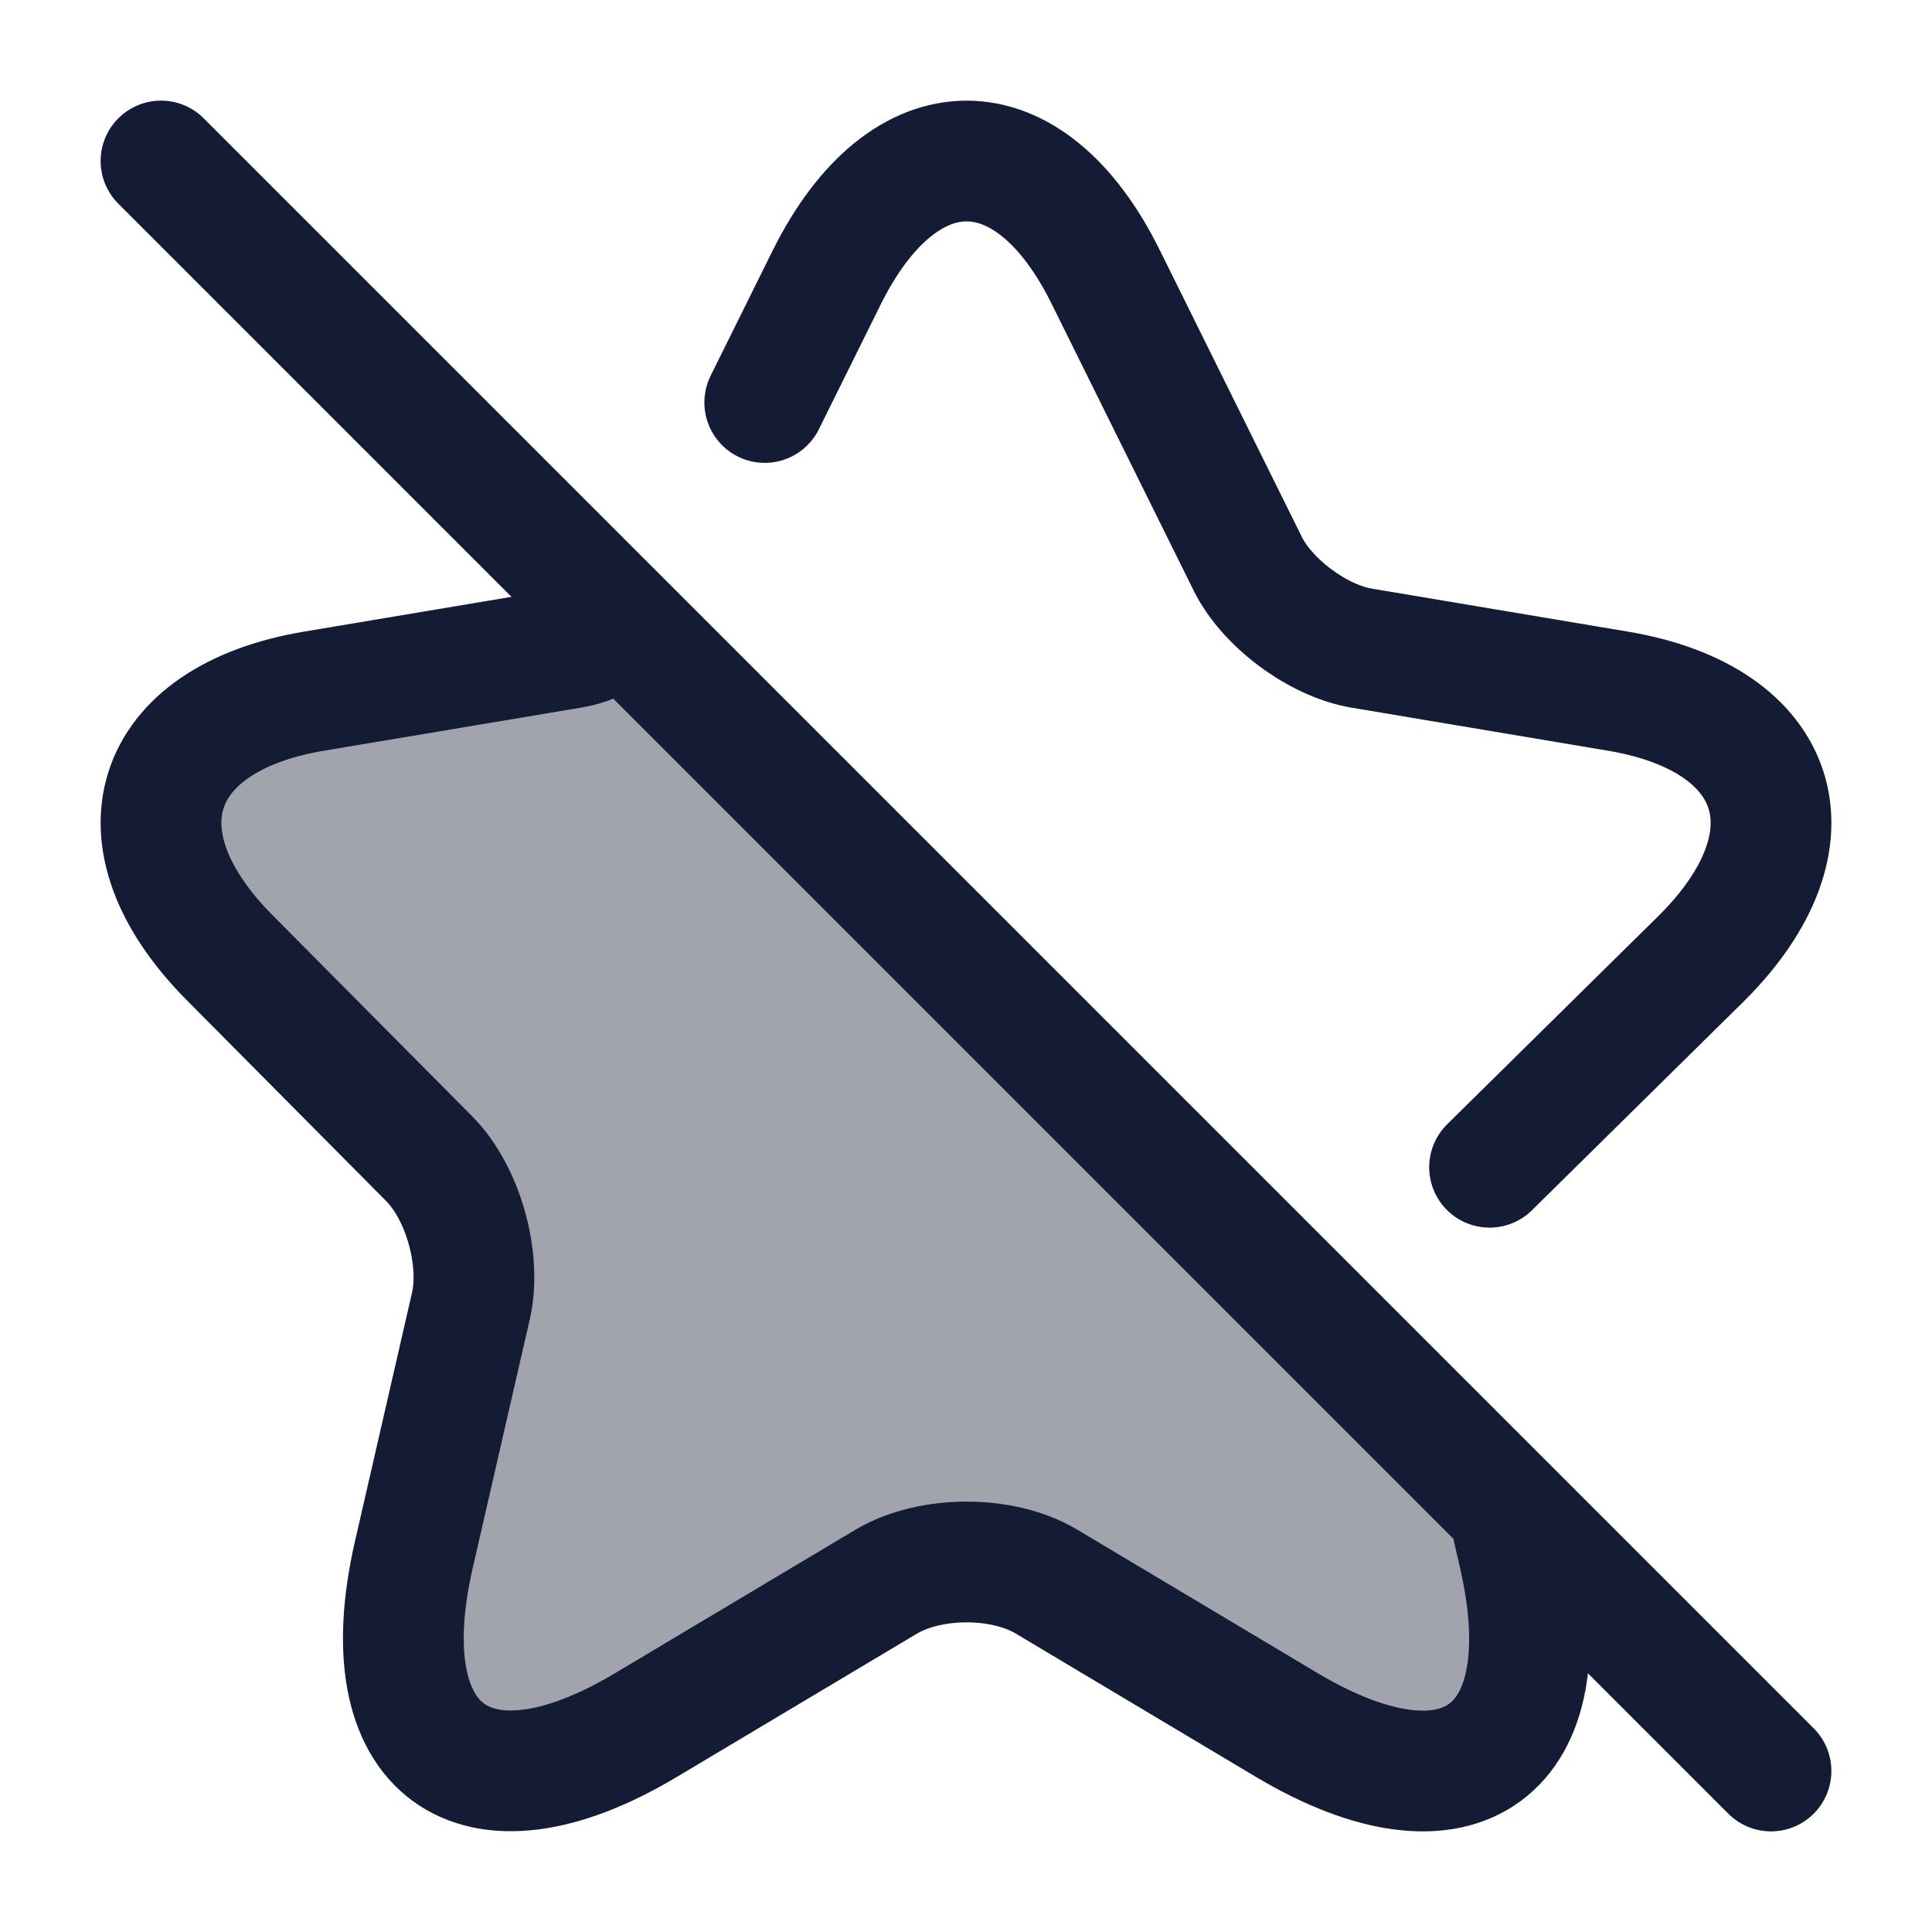 <svg width="24" height="24" viewBox="0 0 24 24" fill="none" xmlns="http://www.w3.org/2000/svg">
<path opacity="0.4" d="M15.987 21.43C18.139 22.71 19.43 21.762 18.869 19.312L18.797 19L7.296 8C7.227 8.023 7.158 8.04 7.092 8.051L3.9 8.586C1.859 8.929 1.389 10.421 2.849 11.893L5.331 14.393C5.751 14.816 5.981 15.633 5.851 16.218L5.141 19.312C4.58 21.752 5.881 22.71 8.023 21.43L11.014 19.645C11.565 19.323 12.455 19.323 12.996 19.645L15.987 21.43Z" fill="#141B34"/>
<path d="M18.504 14.5L21.148 11.893C22.616 10.421 22.137 8.929 20.099 8.586L16.913 8.051C16.373 7.961 15.734 7.487 15.495 6.993L13.737 3.444C12.788 1.519 11.23 1.519 10.271 3.444L9.5 5" stroke="#141B34" stroke-width="1.5" stroke-linecap="round" stroke-linejoin="round"/>
<path d="M7.296 8C7.227 8.023 7.158 8.04 7.092 8.051L3.9 8.586C1.859 8.929 1.389 10.421 2.849 11.893L5.331 14.393C5.751 14.816 5.981 15.633 5.851 16.218L5.141 19.312C4.58 21.752 5.881 22.71 8.023 21.43L11.014 19.645C11.565 19.323 12.455 19.323 12.996 19.645L15.987 21.43C18.139 22.71 19.43 21.762 18.869 19.312L18.797 19" stroke="#141B34" stroke-width="1.5" stroke-linecap="round" stroke-linejoin="round"/>
<path d="M2 2L22 22" stroke="#141B34" stroke-width="1.5" stroke-linecap="round"/>
</svg>
